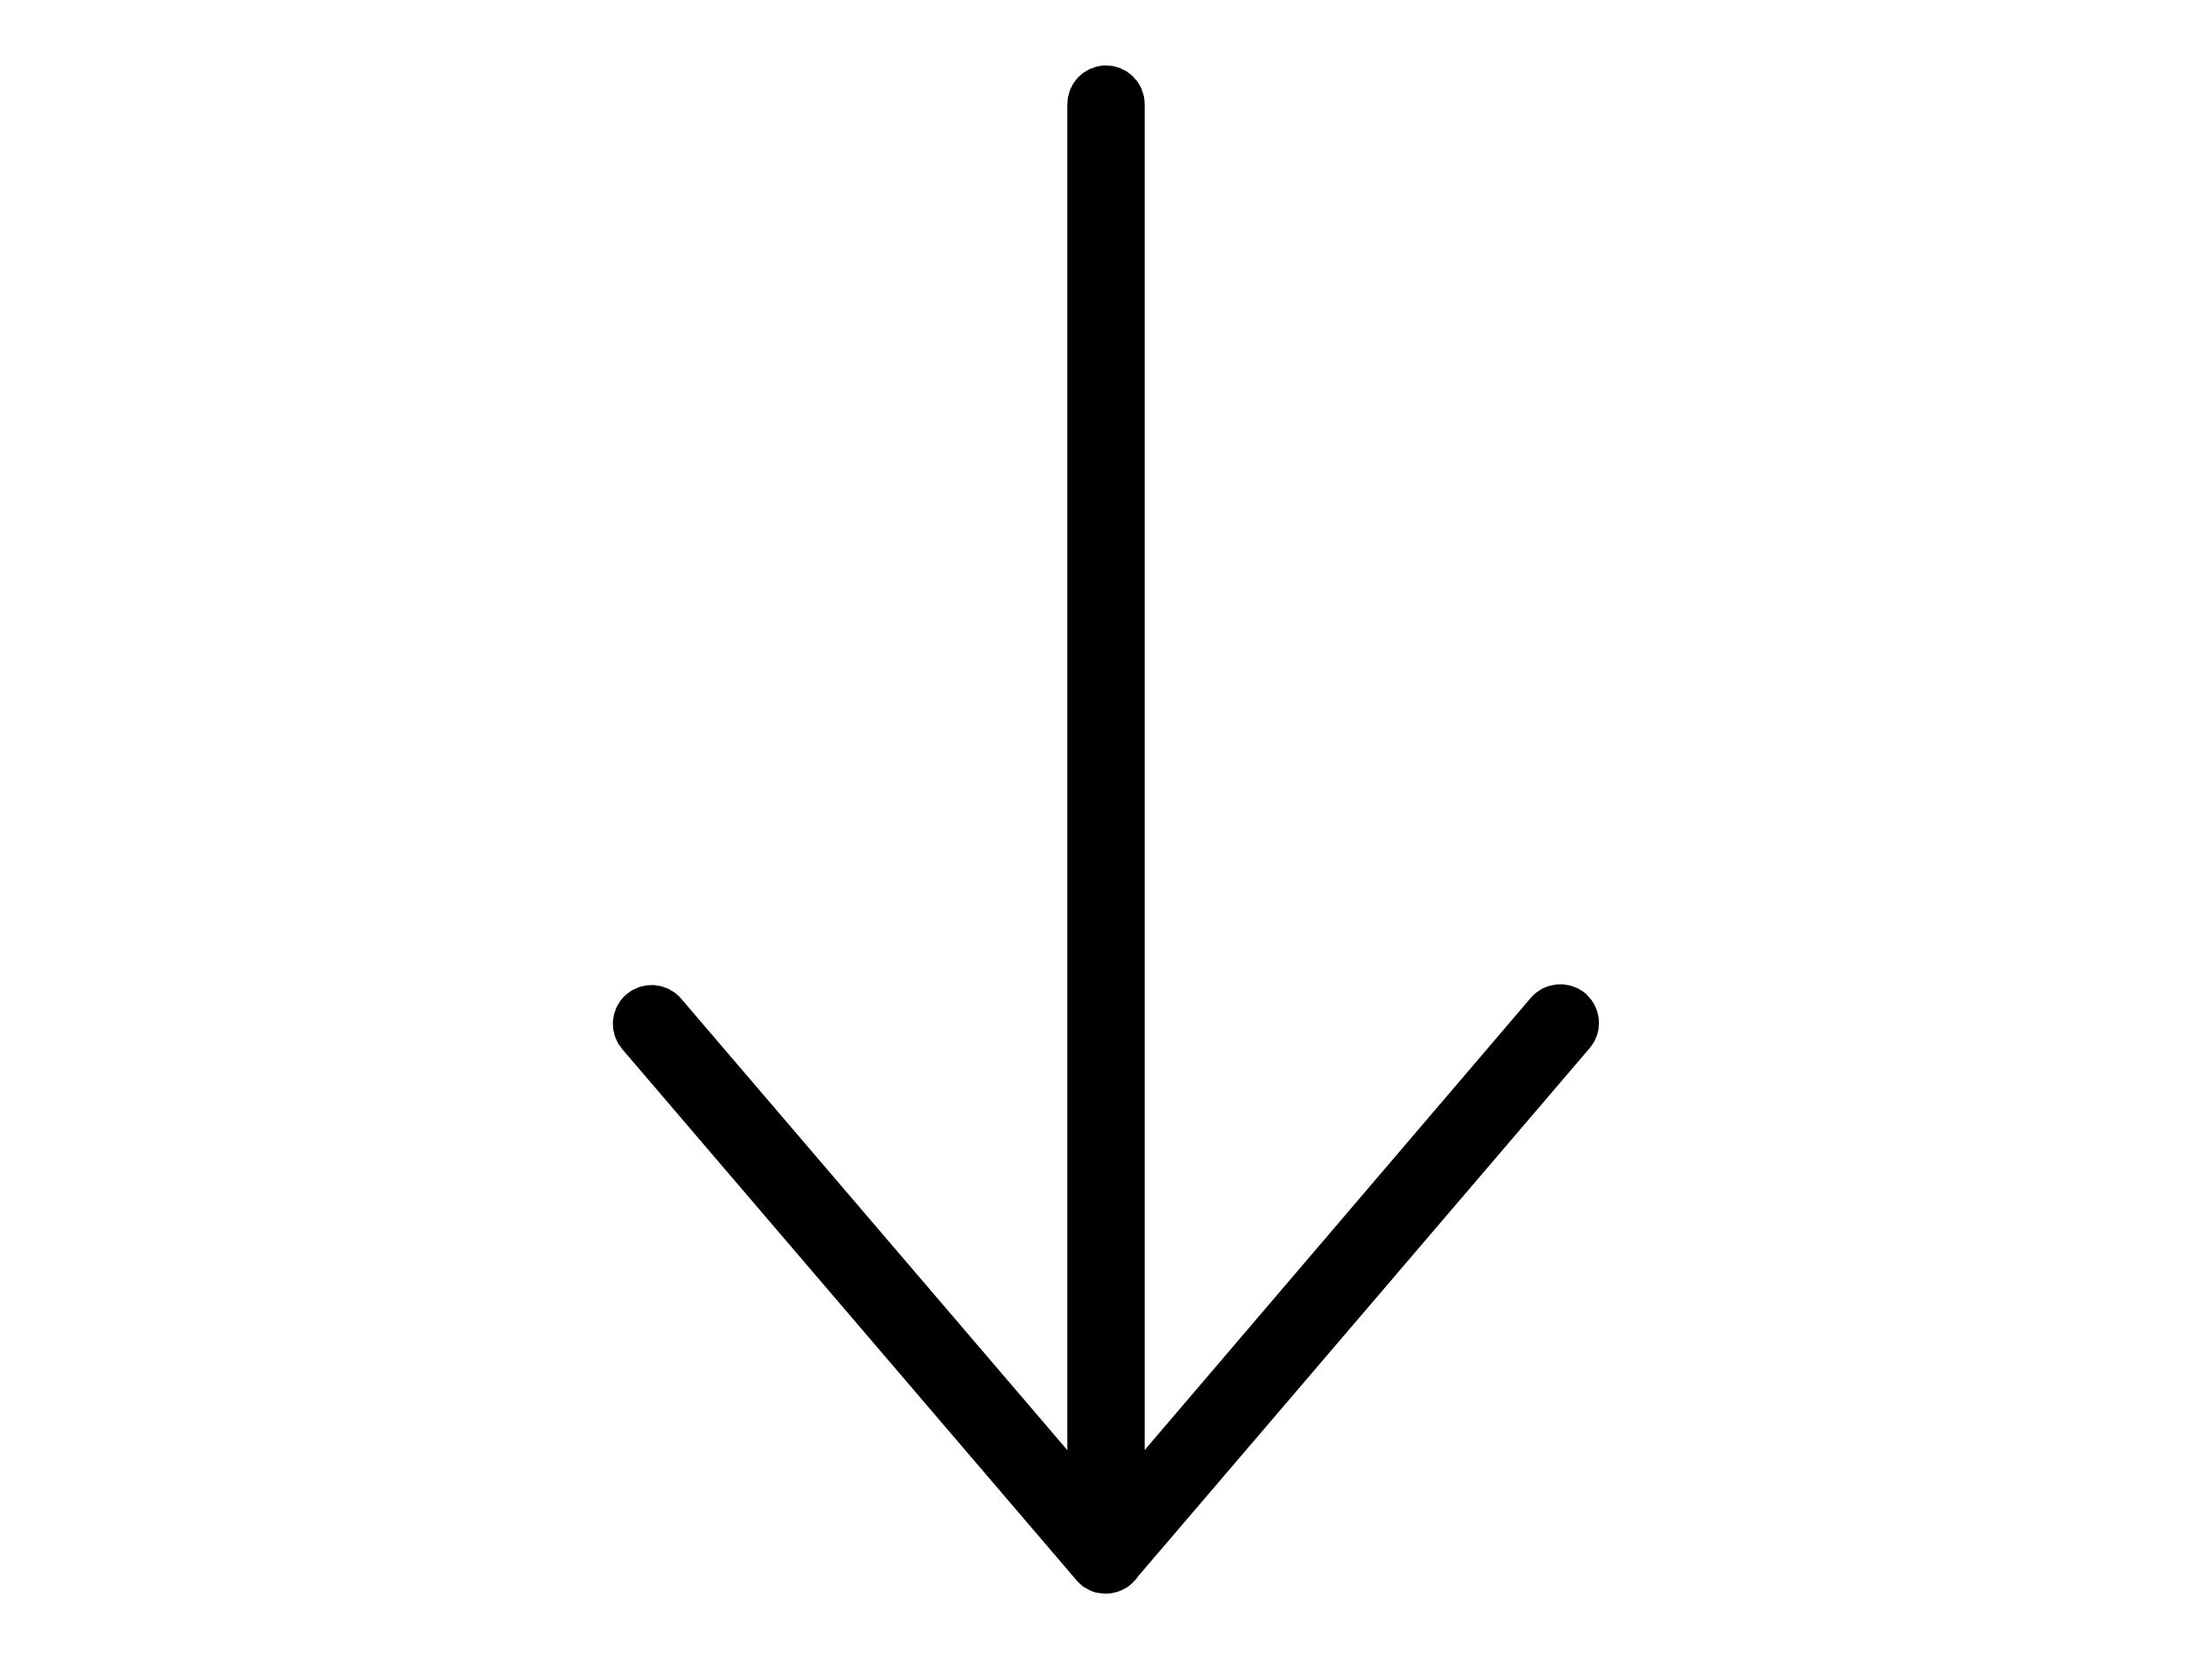 <?xml version="1.0" encoding="utf-8"?>
<!-- Generator: Adobe Illustrator 26.5.0, SVG Export Plug-In . SVG Version: 6.00 Build 0)  -->
<svg version="1.1" id="Calque_1" xmlns="http://www.w3.org/2000/svg" xmlns:xlink="http://www.w3.org/1999/xlink" x="0px" y="0px"
	 viewBox="0 0 1024 768" style="enable-background:new 0 0 1024 768;" xml:space="preserve">
<style type="text/css">
	.st0{stroke:#000000;stroke-width:24;stroke-miterlimit:10;}
</style>
<path d="M337.3,320.2L337.3,320.2L337.3,320.2L337.3,320.2z"/>
<path class="st0" d="M511,725.6c0.7,0.2,1.4,0.2,2,0c0.2,0,0.5-0.1,0.7-0.2c0.3-0.1,0.6-0.1,0.7-0.3c0.2-0.1,0.3-0.1,0.5-0.2
	c0.1,0,0.1-0.1,0.1-0.1s0,0,0.1-0.1h0.1c0.1,0,0.1,0,0.2-0.1s0.1-0.1,0.2-0.2c0.1-0.1,0.2-0.2,0.3-0.3c0.2-0.2,0.3-0.3,0.6-0.6
	l0.1-0.1l0.4-0.6l209.8-245.4c1-1.1,1.4-2.4,1.4-3.8c0-1.7-0.7-3.3-2-4.6c-2.5-2-6.3-1.8-8.4,0.7L517.9,703.8V48.2
	c0-3.3-2.7-5.9-5.9-5.9c-3.3,0-5.9,2.7-5.9,5.9v655.6L306.2,470.1c-2.1-2.5-5.9-2.8-8.4-0.7c-2.5,2.1-2.8,5.9-0.7,8.4L507,723.2
	c0.1,0.2,0.3,0.4,0.5,0.6c0.2,0.2,0.3,0.3,0.6,0.6l0.1,0.1c0.1,0.1,0.2,0.2,0.3,0.2c0.2,0.1,0.3,0.2,0.6,0.3c0,0.1,0.1,0.1,0.1,0.1
	c0.2,0.1,0.3,0.2,0.6,0.3c0.2,0.1,0.3,0.2,0.6,0.2C510.5,725.6,510.8,725.6,511,725.6z"/>
</svg>
